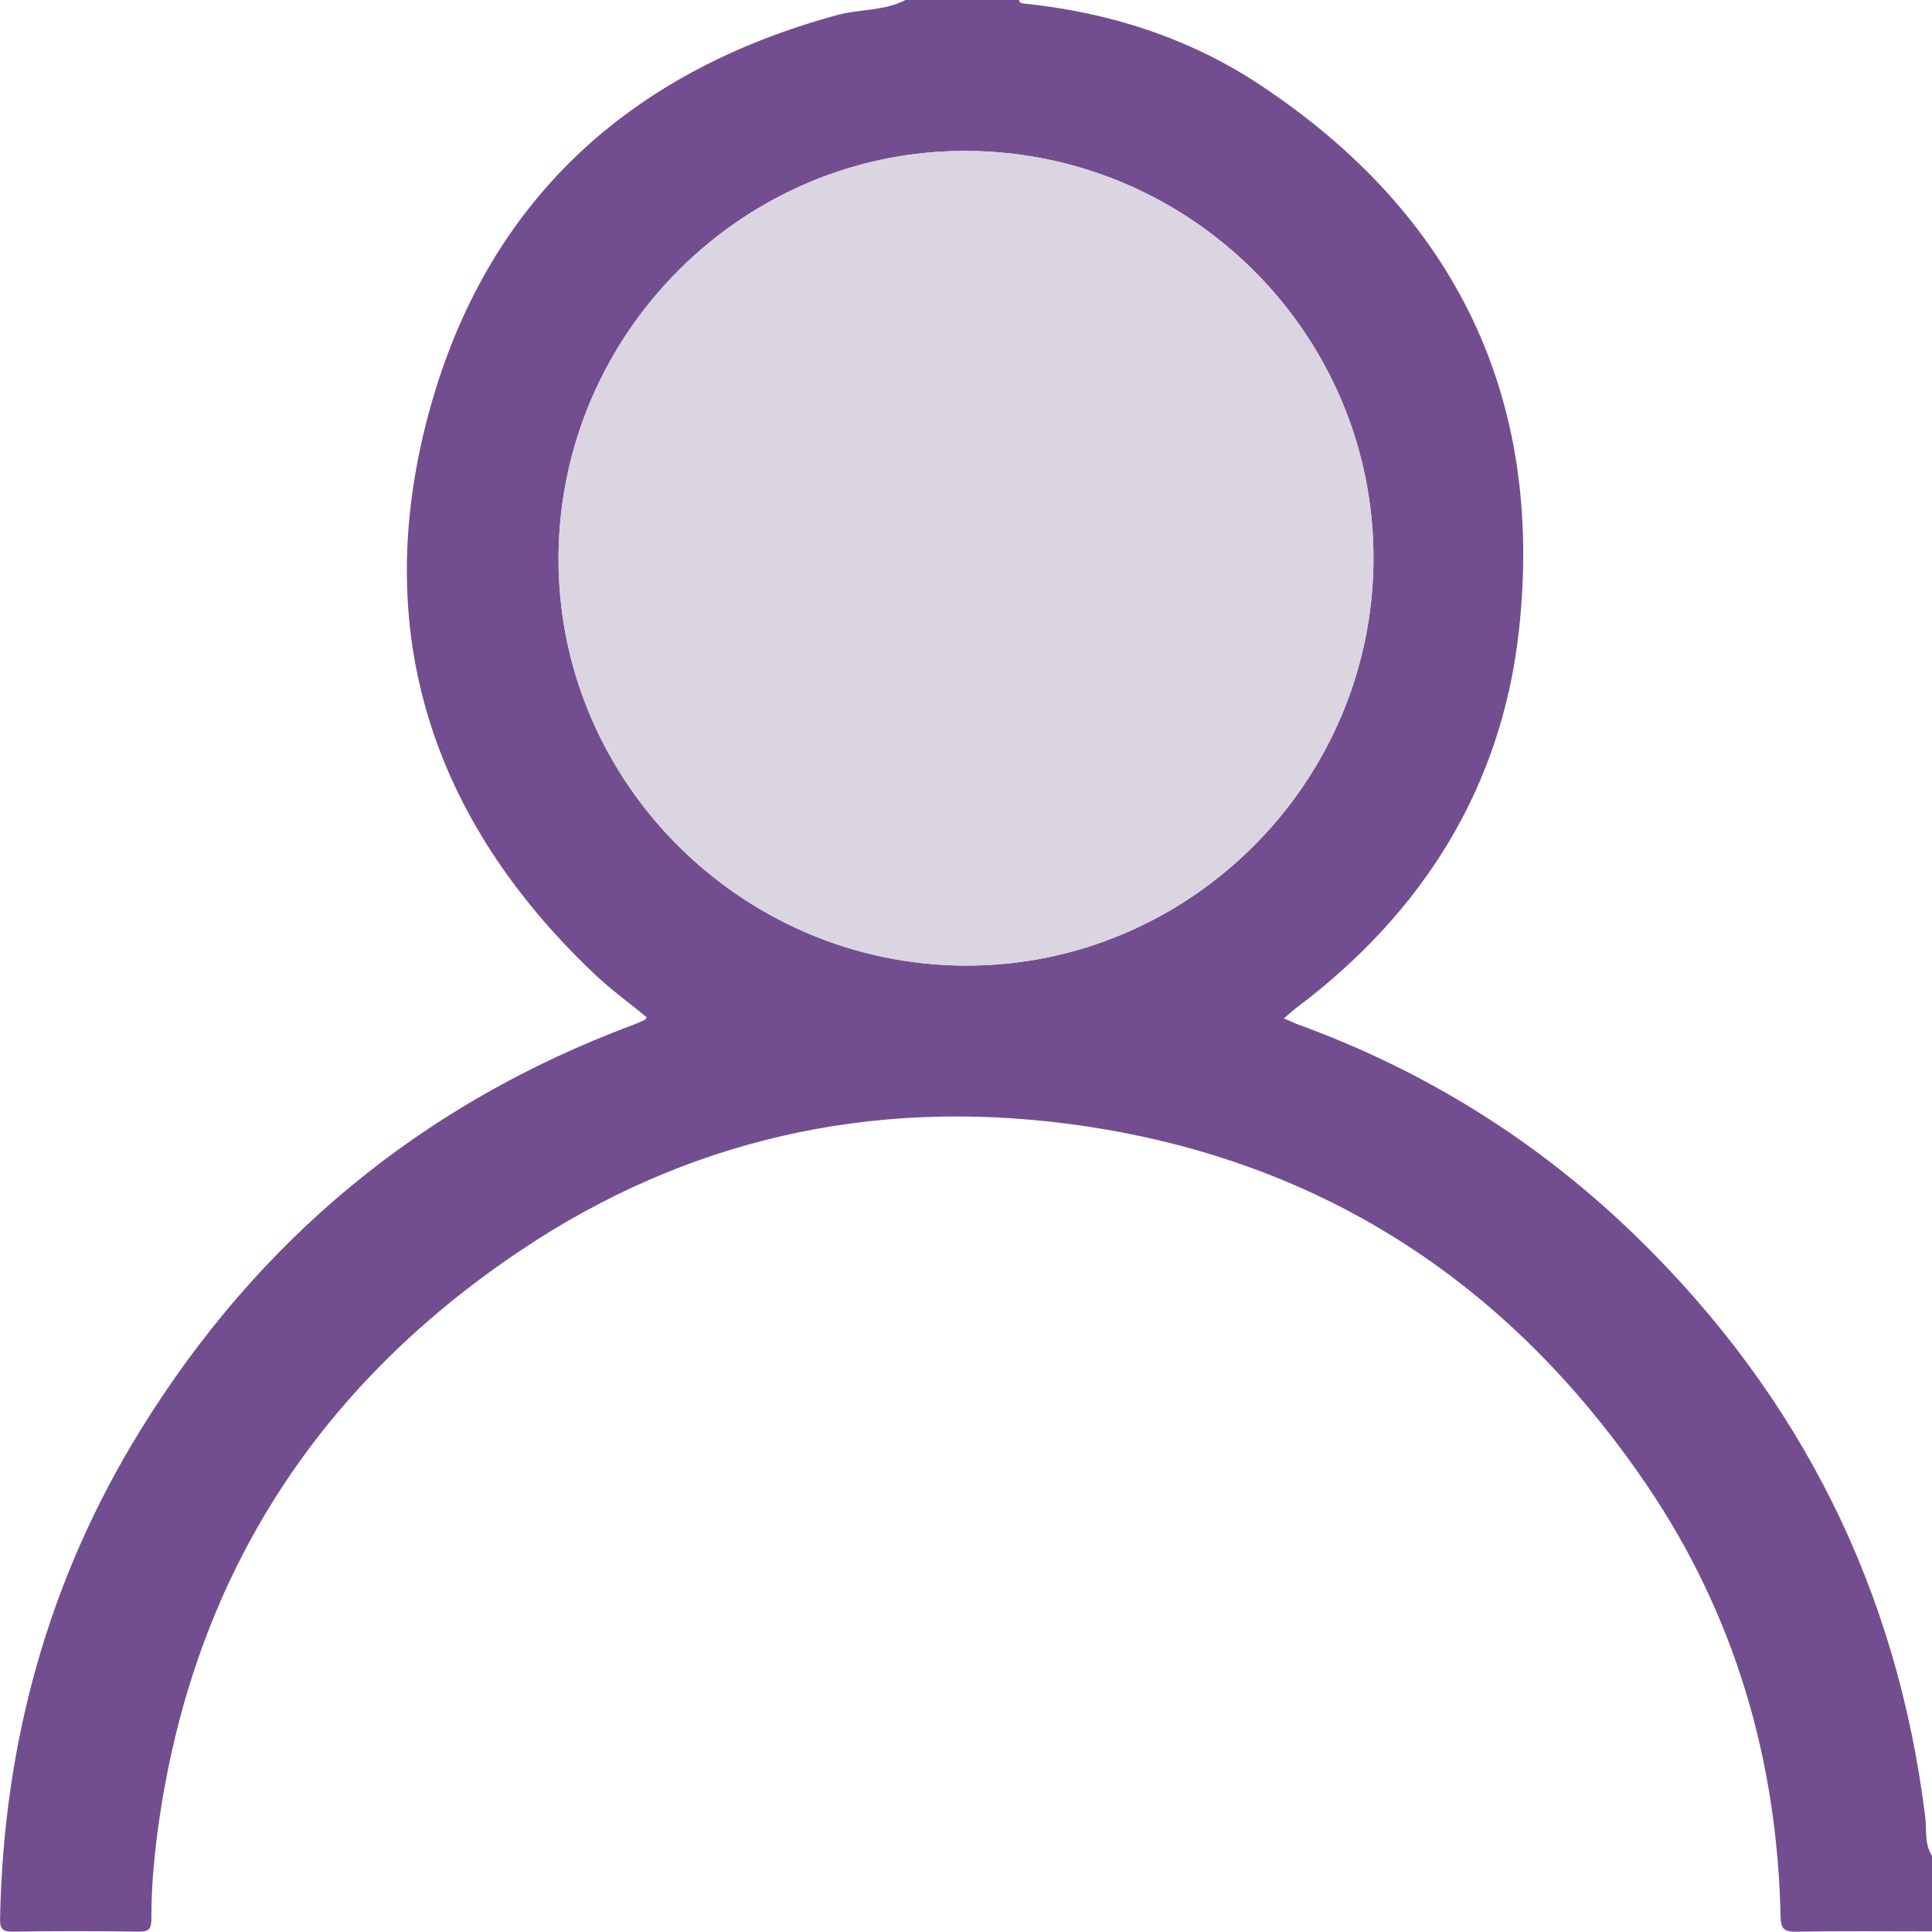 <?xml version="1.0" encoding="utf-8"?>
<!-- Generator: Adobe Illustrator 26.0.0, SVG Export Plug-In . SVG Version: 6.00 Build 0)  -->
<svg version="1.1" id="Layer_1" xmlns="http://www.w3.org/2000/svg" xmlns:xlink="http://www.w3.org/1999/xlink" x="0px" y="0px"
	 viewBox="0 0 408.66 408.6" style="enable-background:new 0 0 408.66 408.6;" xml:space="preserve">
<style type="text/css">
	.st0{fill:#724E91;}
	.st1{fill:#DBD4E1;}
</style>
<g>
	<path class="st0" d="M408.66,408.53c-9.58,0-19.15-0.1-28.72,0.07c-2.59,0.04-3.26-0.65-3.31-3.25
		c-0.71-33.18-9.74-63.96-28.43-91.42c-29.42-43.21-69.91-69.34-122.07-76.19c-41.94-5.5-81.05,3.3-116.12,26.83
		c-43.52,29.2-69.45,69.97-76.59,122.24c-0.86,6.33-1.42,12.68-1.4,19.06c0.01,1.95-0.38,2.76-2.6,2.72
		c-8.91-0.14-17.82-0.15-26.73,0c-2.47,0.04-2.72-0.91-2.67-2.99c0.74-37.03,10.23-71.6,29.72-103.14
		c24.91-40.33,59.58-69.04,104.12-85.65c0.87-0.32,1.7-0.72,2.55-1.1c0.1-0.05,0.16-0.21,0.38-0.53c-3.7-3.05-7.63-5.9-11.12-9.22
		c-34.71-32.95-47.5-73-34.82-119.17c12.12-44.11,42.07-71.6,86.25-83.61c4.79-1.3,9.94-0.82,14.47-3.2c7.98,0,15.96,0,23.94,0
		c0.13,0.64,0.61,0.72,1.16,0.78C234.66,2.62,251.54,8.01,266.6,18c41.31,27.41,60.1,66.16,54.69,115.35
		c-3.64,33.1-20.28,59.65-46.96,79.74c-0.87,0.65-1.67,1.4-2.77,2.32c1.31,0.56,2.13,0.97,2.98,1.28
		c27.23,9.9,51.24,24.99,71.94,45.22c34.47,33.7,54.82,74.44,60.74,122.36c0.34,2.76-0.21,5.75,1.45,8.3
		C408.66,397.89,408.66,403.21,408.66,408.53z M204.15,204.25c47.35,0.17,86.29-38.65,86.37-86.09
		c0.08-47.23-38.38-85.88-85.81-86.24c-47.27-0.36-86.3,38.37-86.57,85.89C117.88,165.11,156.66,204.08,204.15,204.25z"/>
	<path class="st1" d="M204.15,204.25c-47.5-0.17-86.27-39.14-86.01-86.44c0.26-47.52,39.29-86.24,86.57-85.89
		c47.43,0.36,85.89,39.01,85.81,86.24C290.45,165.61,251.5,204.42,204.15,204.25z"/>
</g>
</svg>
